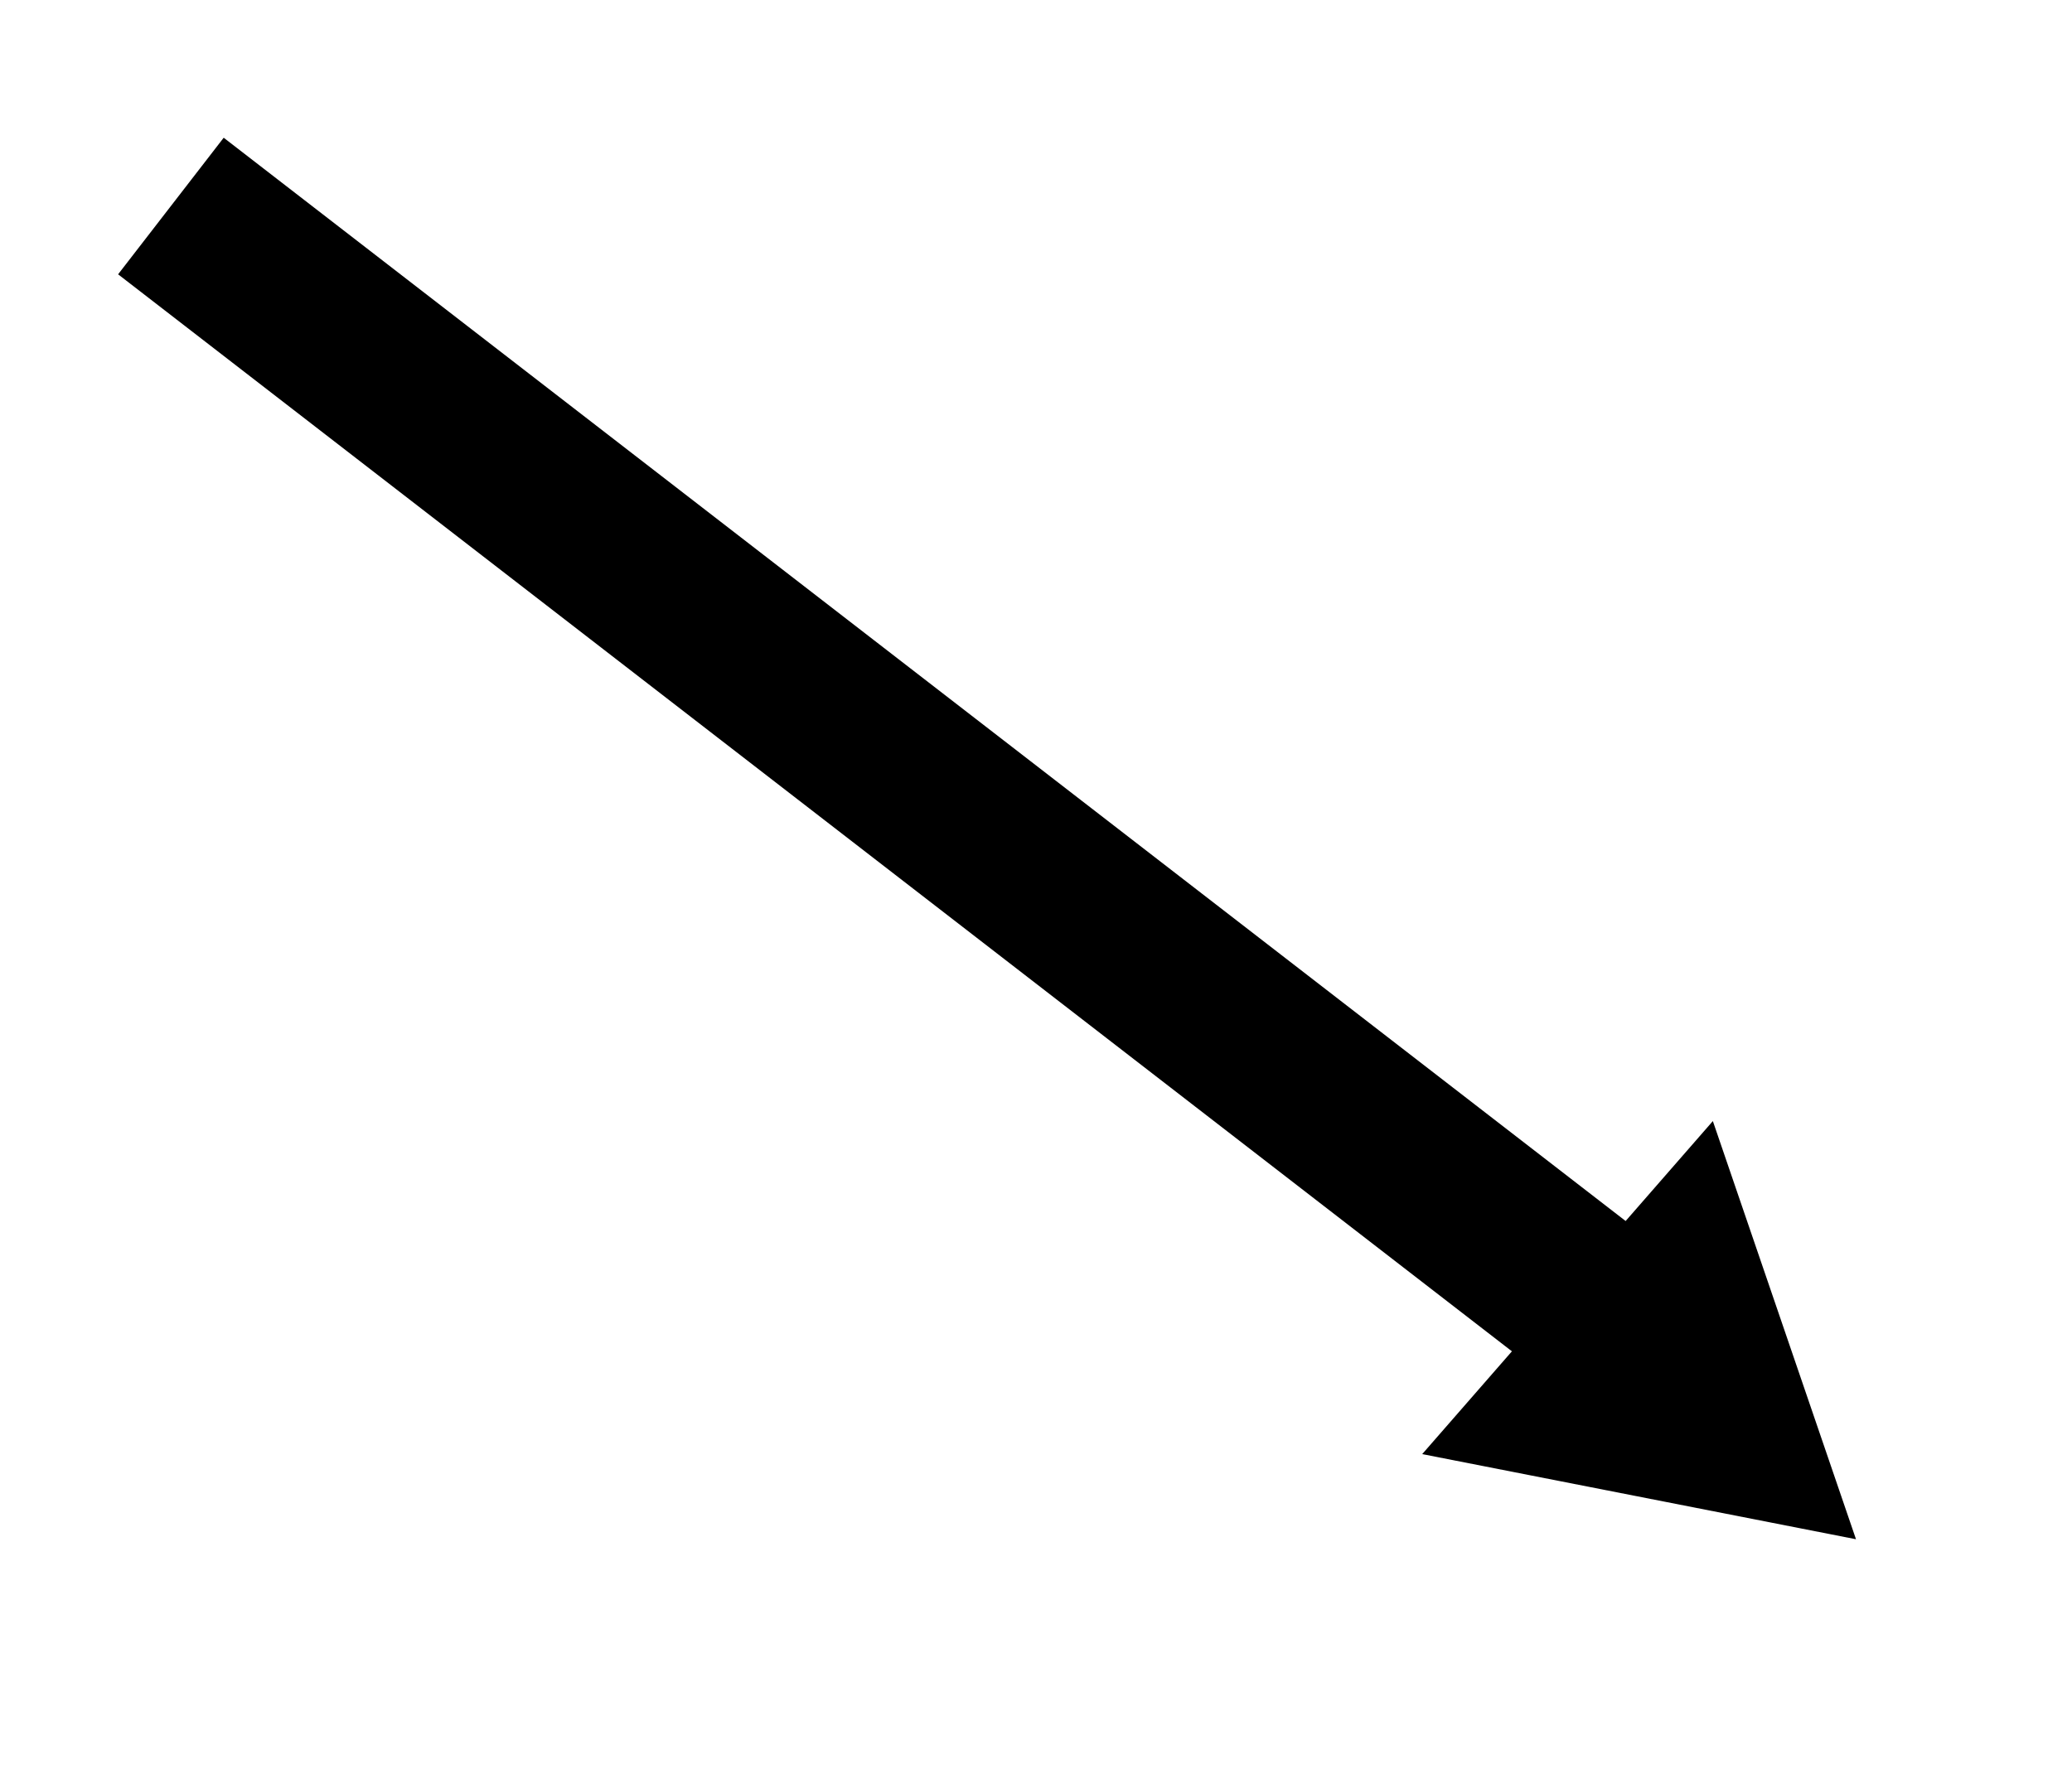 <svg width="48" height="41" viewBox="0 0 48 41" fill="none" xmlns="http://www.w3.org/2000/svg">
<line x1="3.959" y1="4.774" x2="37.981" y2="31.07" stroke="black" stroke-width="4"/>
<path d="M42.996 35.668L32.947 33.695L39.68 25.978L42.996 35.668Z" fill="black"/>
</svg>
